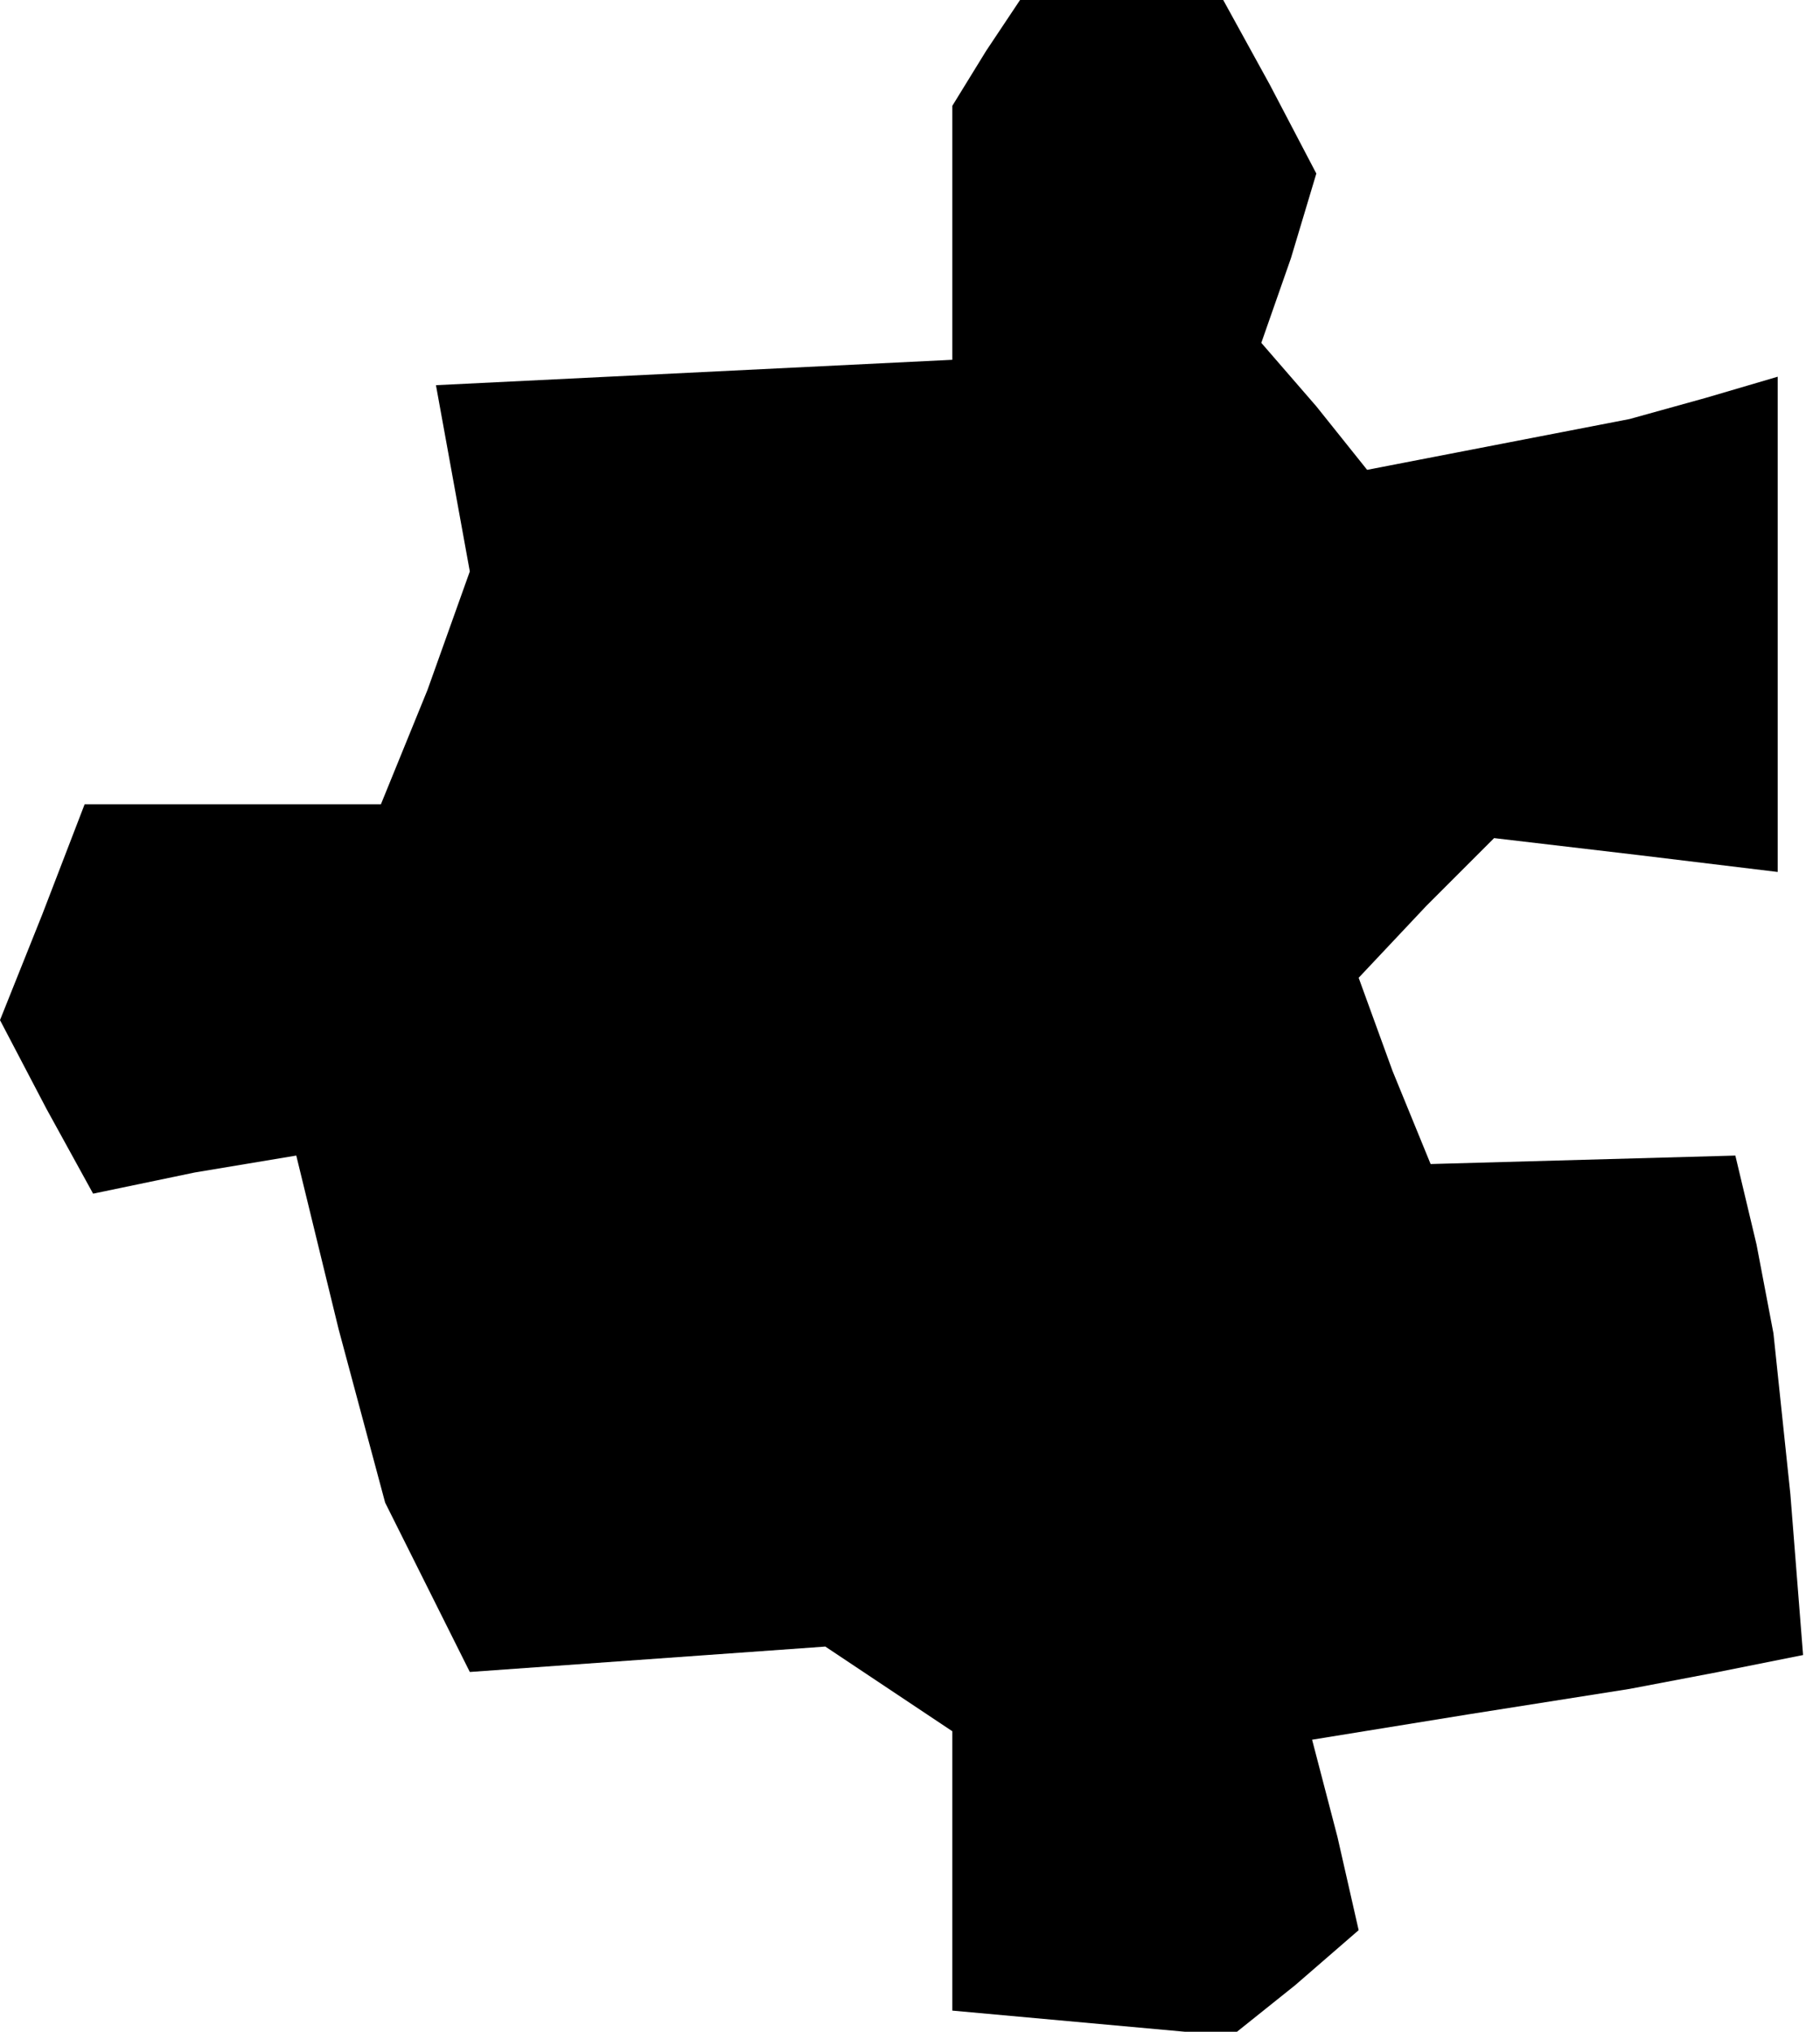 <?xml version="1.0" standalone="no"?>
<!DOCTYPE svg PUBLIC "-//W3C//DTD SVG 20010904//EN"
 "http://www.w3.org/TR/2001/REC-SVG-20010904/DTD/svg10.dtd">
<svg version="1.0" xmlns="http://www.w3.org/2000/svg"
 width="43pt" height="48pt" viewBox="0 0 43 48"
 preserveAspectRatio="xMidYMid meet">
<g transform="translate(0,48) scale(0.1,-0.1)"
fill="#000000" stroke="none">
<path d="M233 468 l-8 -13 0 -30 0 -30 -61 -3 -61 -3 4 -22 4 -22 -10 -28 -11
-27 -35 0 -35 0 -10 -26 -10 -25 11 -21 11 -20 24 5 24 4 10 -41 11 -41 10
-20 10 -20 42 3 42 3 15 -10 15 -10 0 -33 0 -33 33 -3 33 -3 15 12 15 13 -5
22 -6 23 37 6 38 6 21 4 20 4 -3 38 -4 38 -4 21 -5 21 -36 -1 -36 -1 -9 22 -8
22 16 17 16 16 34 -4 33 -4 0 59 0 58 -17 -5 -18 -5 -31 -6 -31 -6 -12 15 -13
15 7 20 6 20 -11 21 -11 20 -24 0 -24 0 -8 -12z"/>
</g>
</svg>
